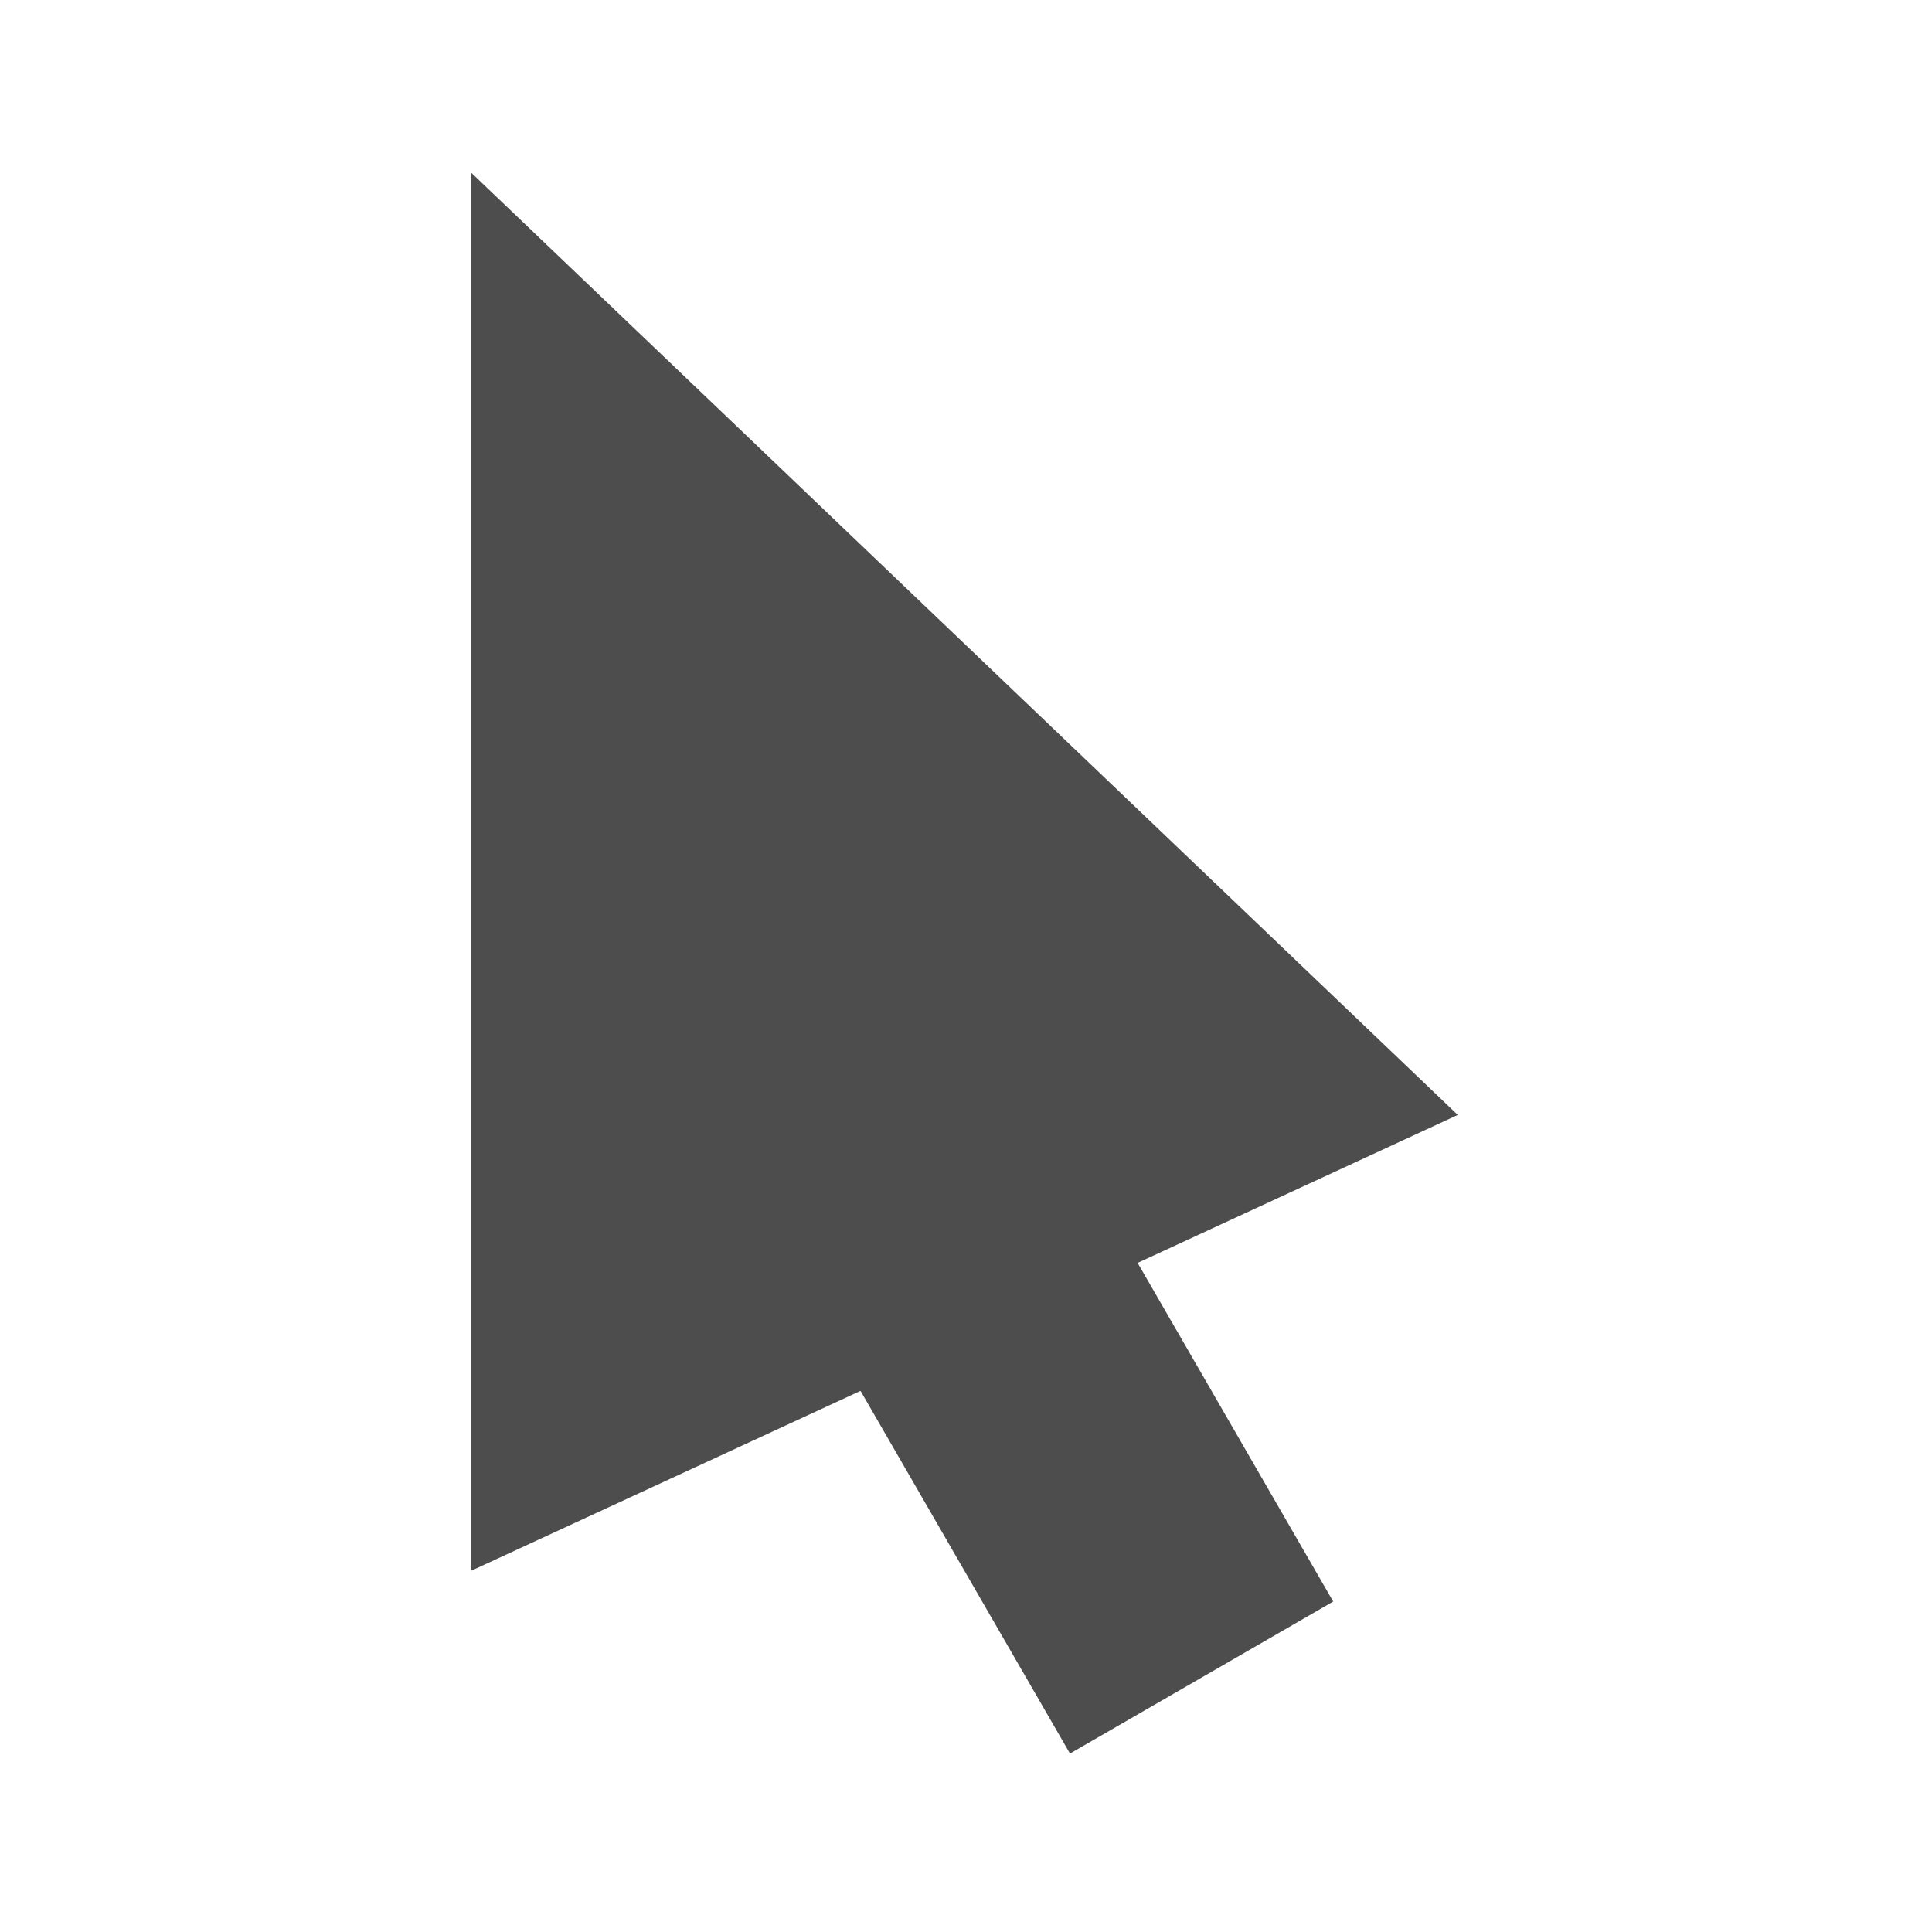 <?xml version="1.0" encoding="UTF-8" standalone="no"?>
<!-- Created with Inkscape (http://www.inkscape.org/) -->

<svg
   xmlns:dc="http://purl.org/dc/elements/1.1/"
   xmlns:cc="http://creativecommons.org/ns#"
   xmlns:rdf="http://www.w3.org/1999/02/22-rdf-syntax-ns#"
   xmlns:svg="http://www.w3.org/2000/svg"
   xmlns="http://www.w3.org/2000/svg"
   xmlns:sodipodi="http://sodipodi.sourceforge.net/DTD/sodipodi-0.dtd"
   xmlns:inkscape="http://www.inkscape.org/namespaces/inkscape"
   id="svg2"
   height="22"
   viewBox="0 0 22 22"
   width="22"
   version="1.1"
   inkscape:version="0.48.5 r10040"
   sodipodi:docname="arrow.svg">
  <defs
     id="defs385" />
  <sodipodi:namedview
     pagecolor="#ffffff"
     bordercolor="#666666"
     borderopacity="1"
     objecttolerance="10"
     gridtolerance="10"
     guidetolerance="10"
     inkscape:pageopacity="0"
     inkscape:pageshadow="2"
     inkscape:window-width="640"
     inkscape:window-height="480"
     id="namedview383" />
  <g
     id="layer1"
     transform="translate(0 -1030.4)">
    <g
       id="layer1-5"
       style="fill:#4d4d4d"
       transform="matrix(.6 0 0 .6 -335.3 670.52)">
      <path
         id="path3242"
         style="fill:#4d4d4d;fill-rule:evenodd"
         d="m567.78 603.08v26.529l7.385-3.412 3.975 6.883 4.996-2.885-3.712-6.427 6.076-2.808-18.721-17.88z" />
    </g>
  </g>
</svg>
